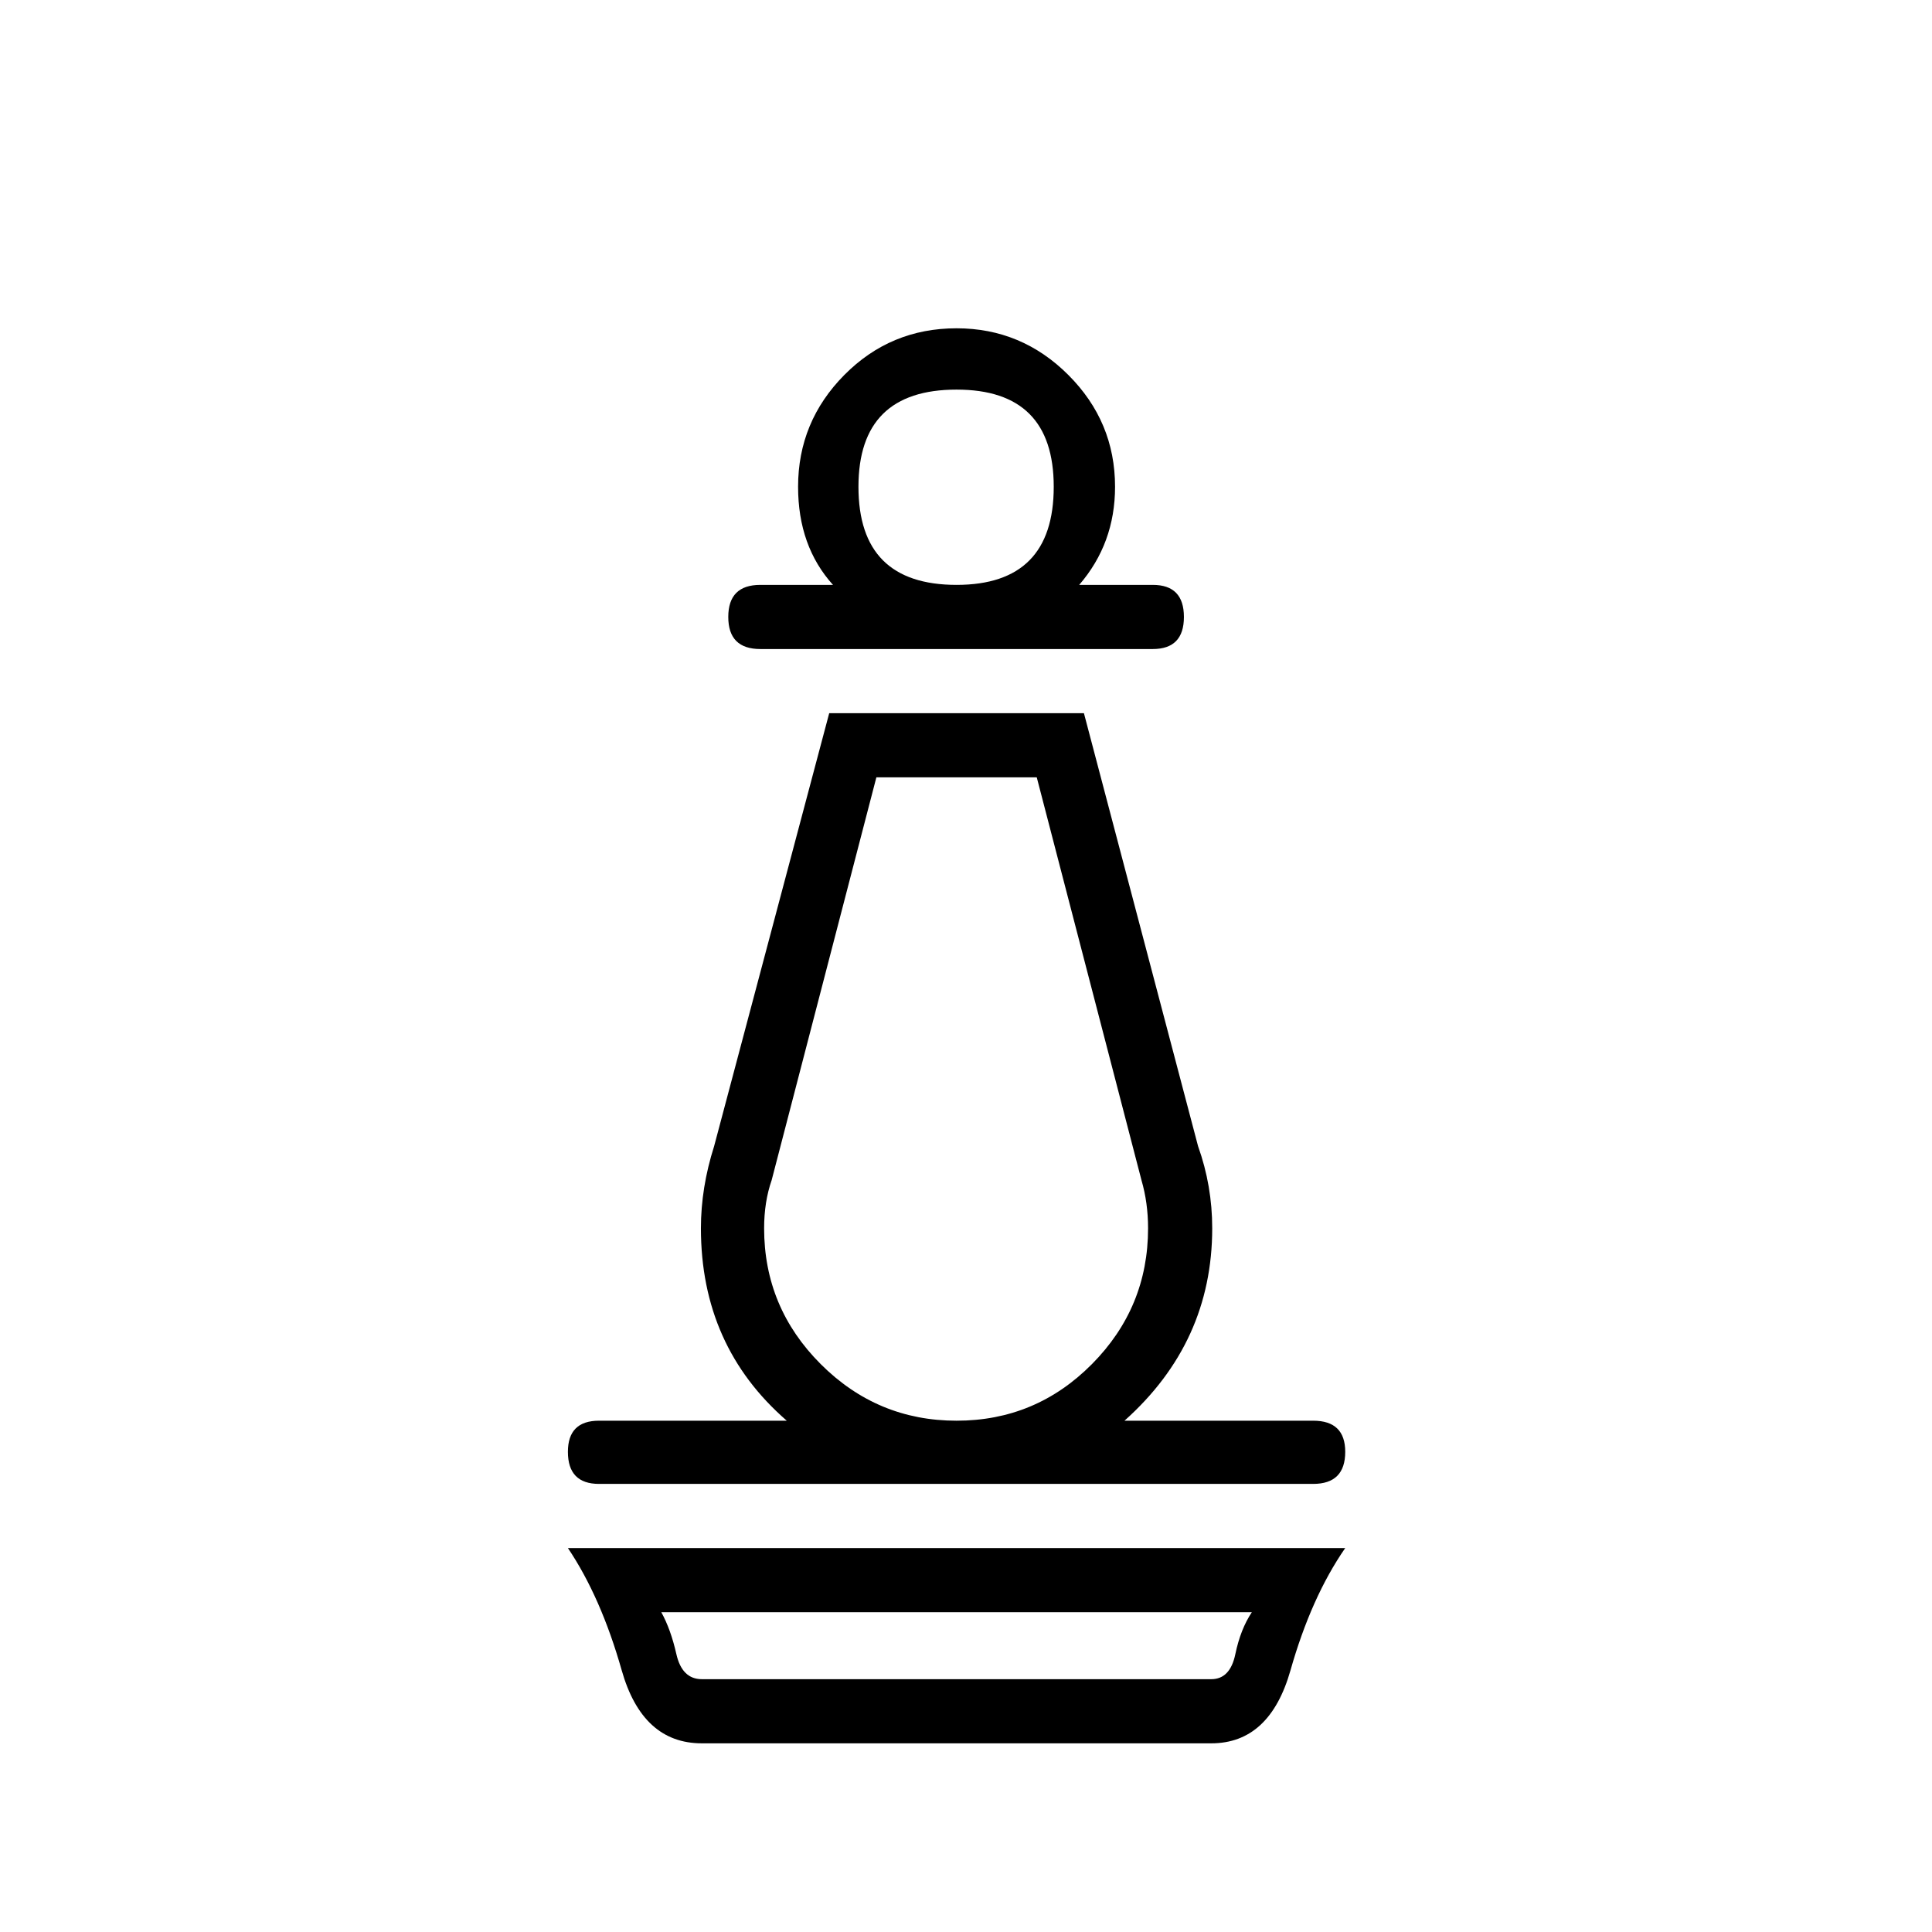 <svg xmlns="http://www.w3.org/2000/svg" viewBox="0 0 2048 2048" width="2048" height="2048"><path d="M744 1780h540q20 0 25.5-26.5t17.5-44.5H701q10 18 16 44.5t27 26.5zm0 68q-63 0-85-77.5T602 1641h824q-36 52-58 129.5t-84 77.5h-281.5zm400-1228h78q33 0 33 34t-33 34H806q-34 0-34-34t34-34h77q-37-41-37-104 0-69 49-118.5t119-49.5q69 0 118.5 49.5T1182 516q0 60-38 104zm-130-207q-104 0-104 103 0 104 104 104 103 0 103-104 0-103-103-103zm178 1093h200q34 0 34 33 0 34-34 34H635q-33 0-33-34 0-33 33-33h199q-91-79-91-204 0-43 14-87l122-459h270l121 459q15 42 15 87 0 121-93 204zm18-255l-111-427H929l-111 427q-8 23-8 51 0 84 60 144t144 60q84 0 143.5-60t59.5-144q0-27-7-51z" fill="currentColor"/></svg>